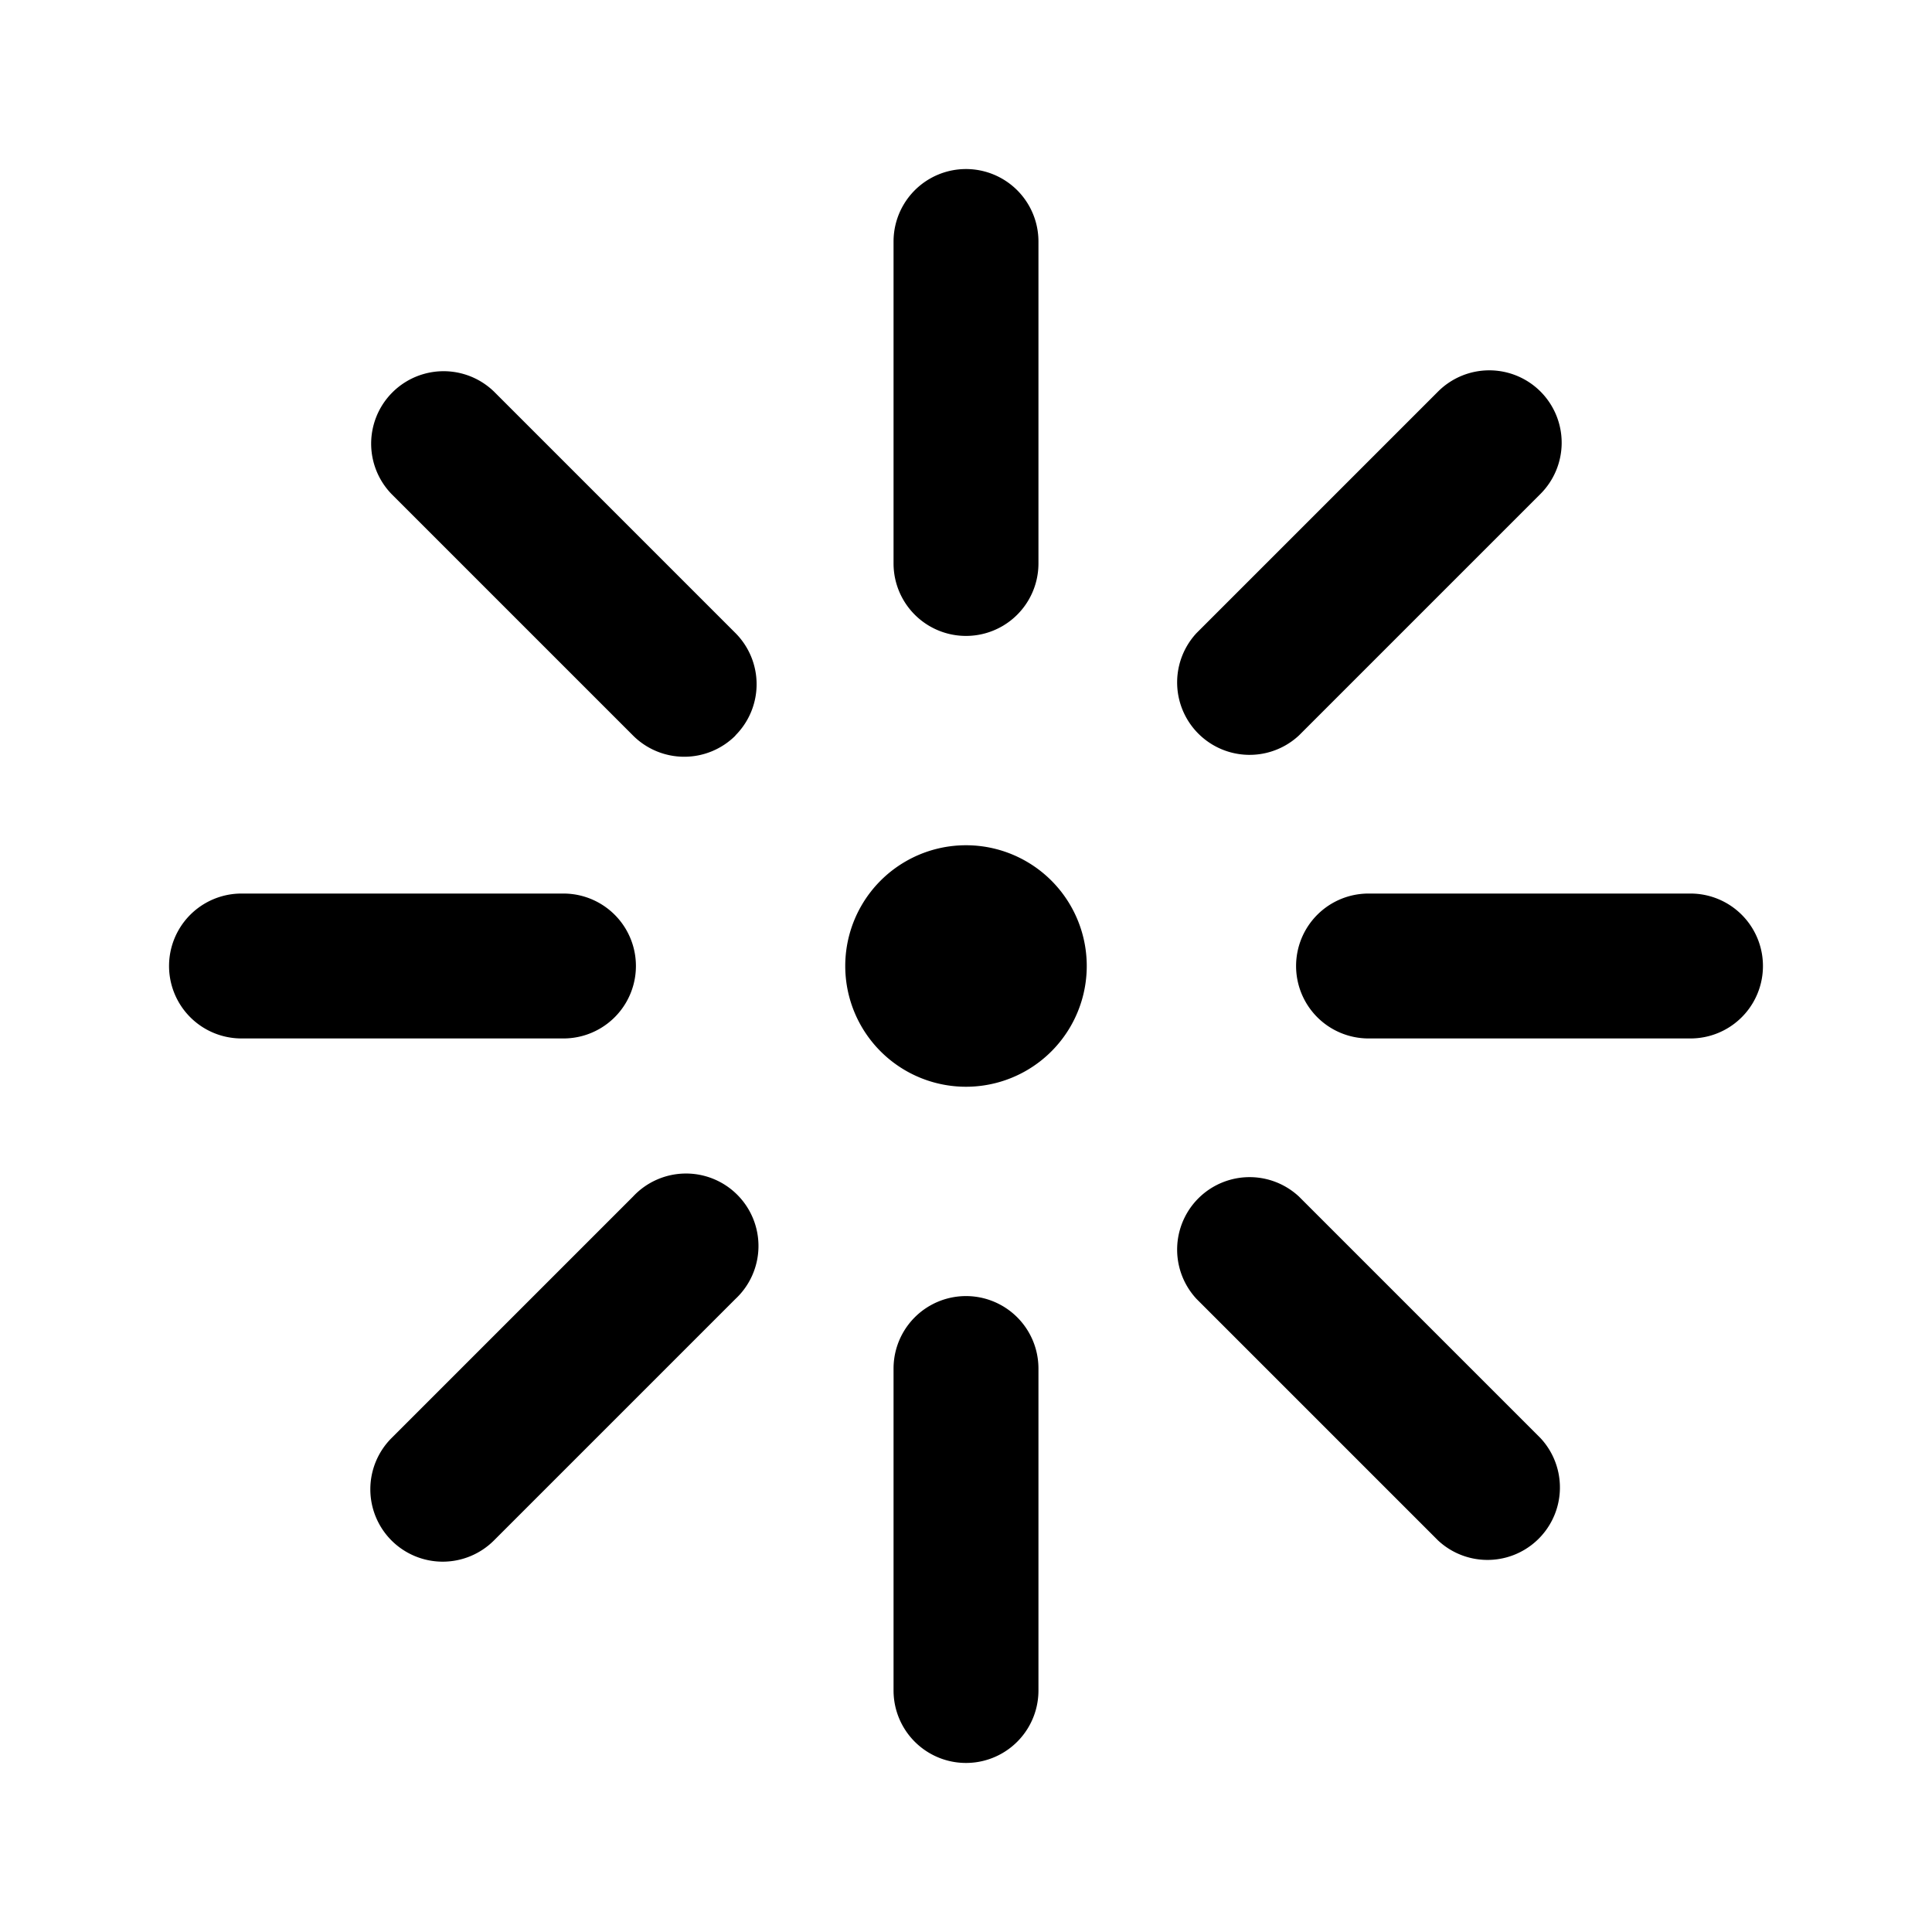 <svg xmlns="http://www.w3.org/2000/svg" viewBox="0 0 20 20">
  <path fill-rule="evenodd" d="M10.75 2.5a.75.75 0 0 0-1.5 0v3.333a.75.75 0 1 0 1.5 0V2.5ZM7.614 7.614a.75.75 0 0 1-1.061 0l-2.5-2.5a.75.75 0 0 1 1.06-1.061l2.5 2.5a.75.75 0 0 1 0 1.06Zm8.333-3.561a.75.75 0 0 1 0 1.06l-2.5 2.5a.75.75 0 0 1-1.06-1.06l2.5-2.5a.75.75 0 0 1 1.06 0ZM4.053 15.947a.75.75 0 0 1 0-1.06l2.5-2.5a.75.75 0 1 1 1.06 1.06l-2.5 2.5a.75.75 0 0 1-1.06 0Zm9.394-3.56a.75.75 0 0 0-1.06 1.06l2.5 2.5a.75.75 0 0 0 1.06-1.06l-2.5-2.5Zm-2.697 1.78a.75.75 0 0 0-1.5 0V17.5a.75.75 0 0 0 1.5 0v-3.333ZM13.417 10a.75.75 0 0 1 .75-.75H17.5a.75.75 0 0 1 0 1.5h-3.333a.75.75 0 0 1-.75-.75Zm-7.584.75a.75.75 0 0 0 0-1.5H2.5a.75.75 0 0 0 0 1.5h3.333ZM11.25 10a1.25 1.25 0 1 1-2.5 0 1.25 1.25 0 0 1 2.5 0Z"/>
</svg>
